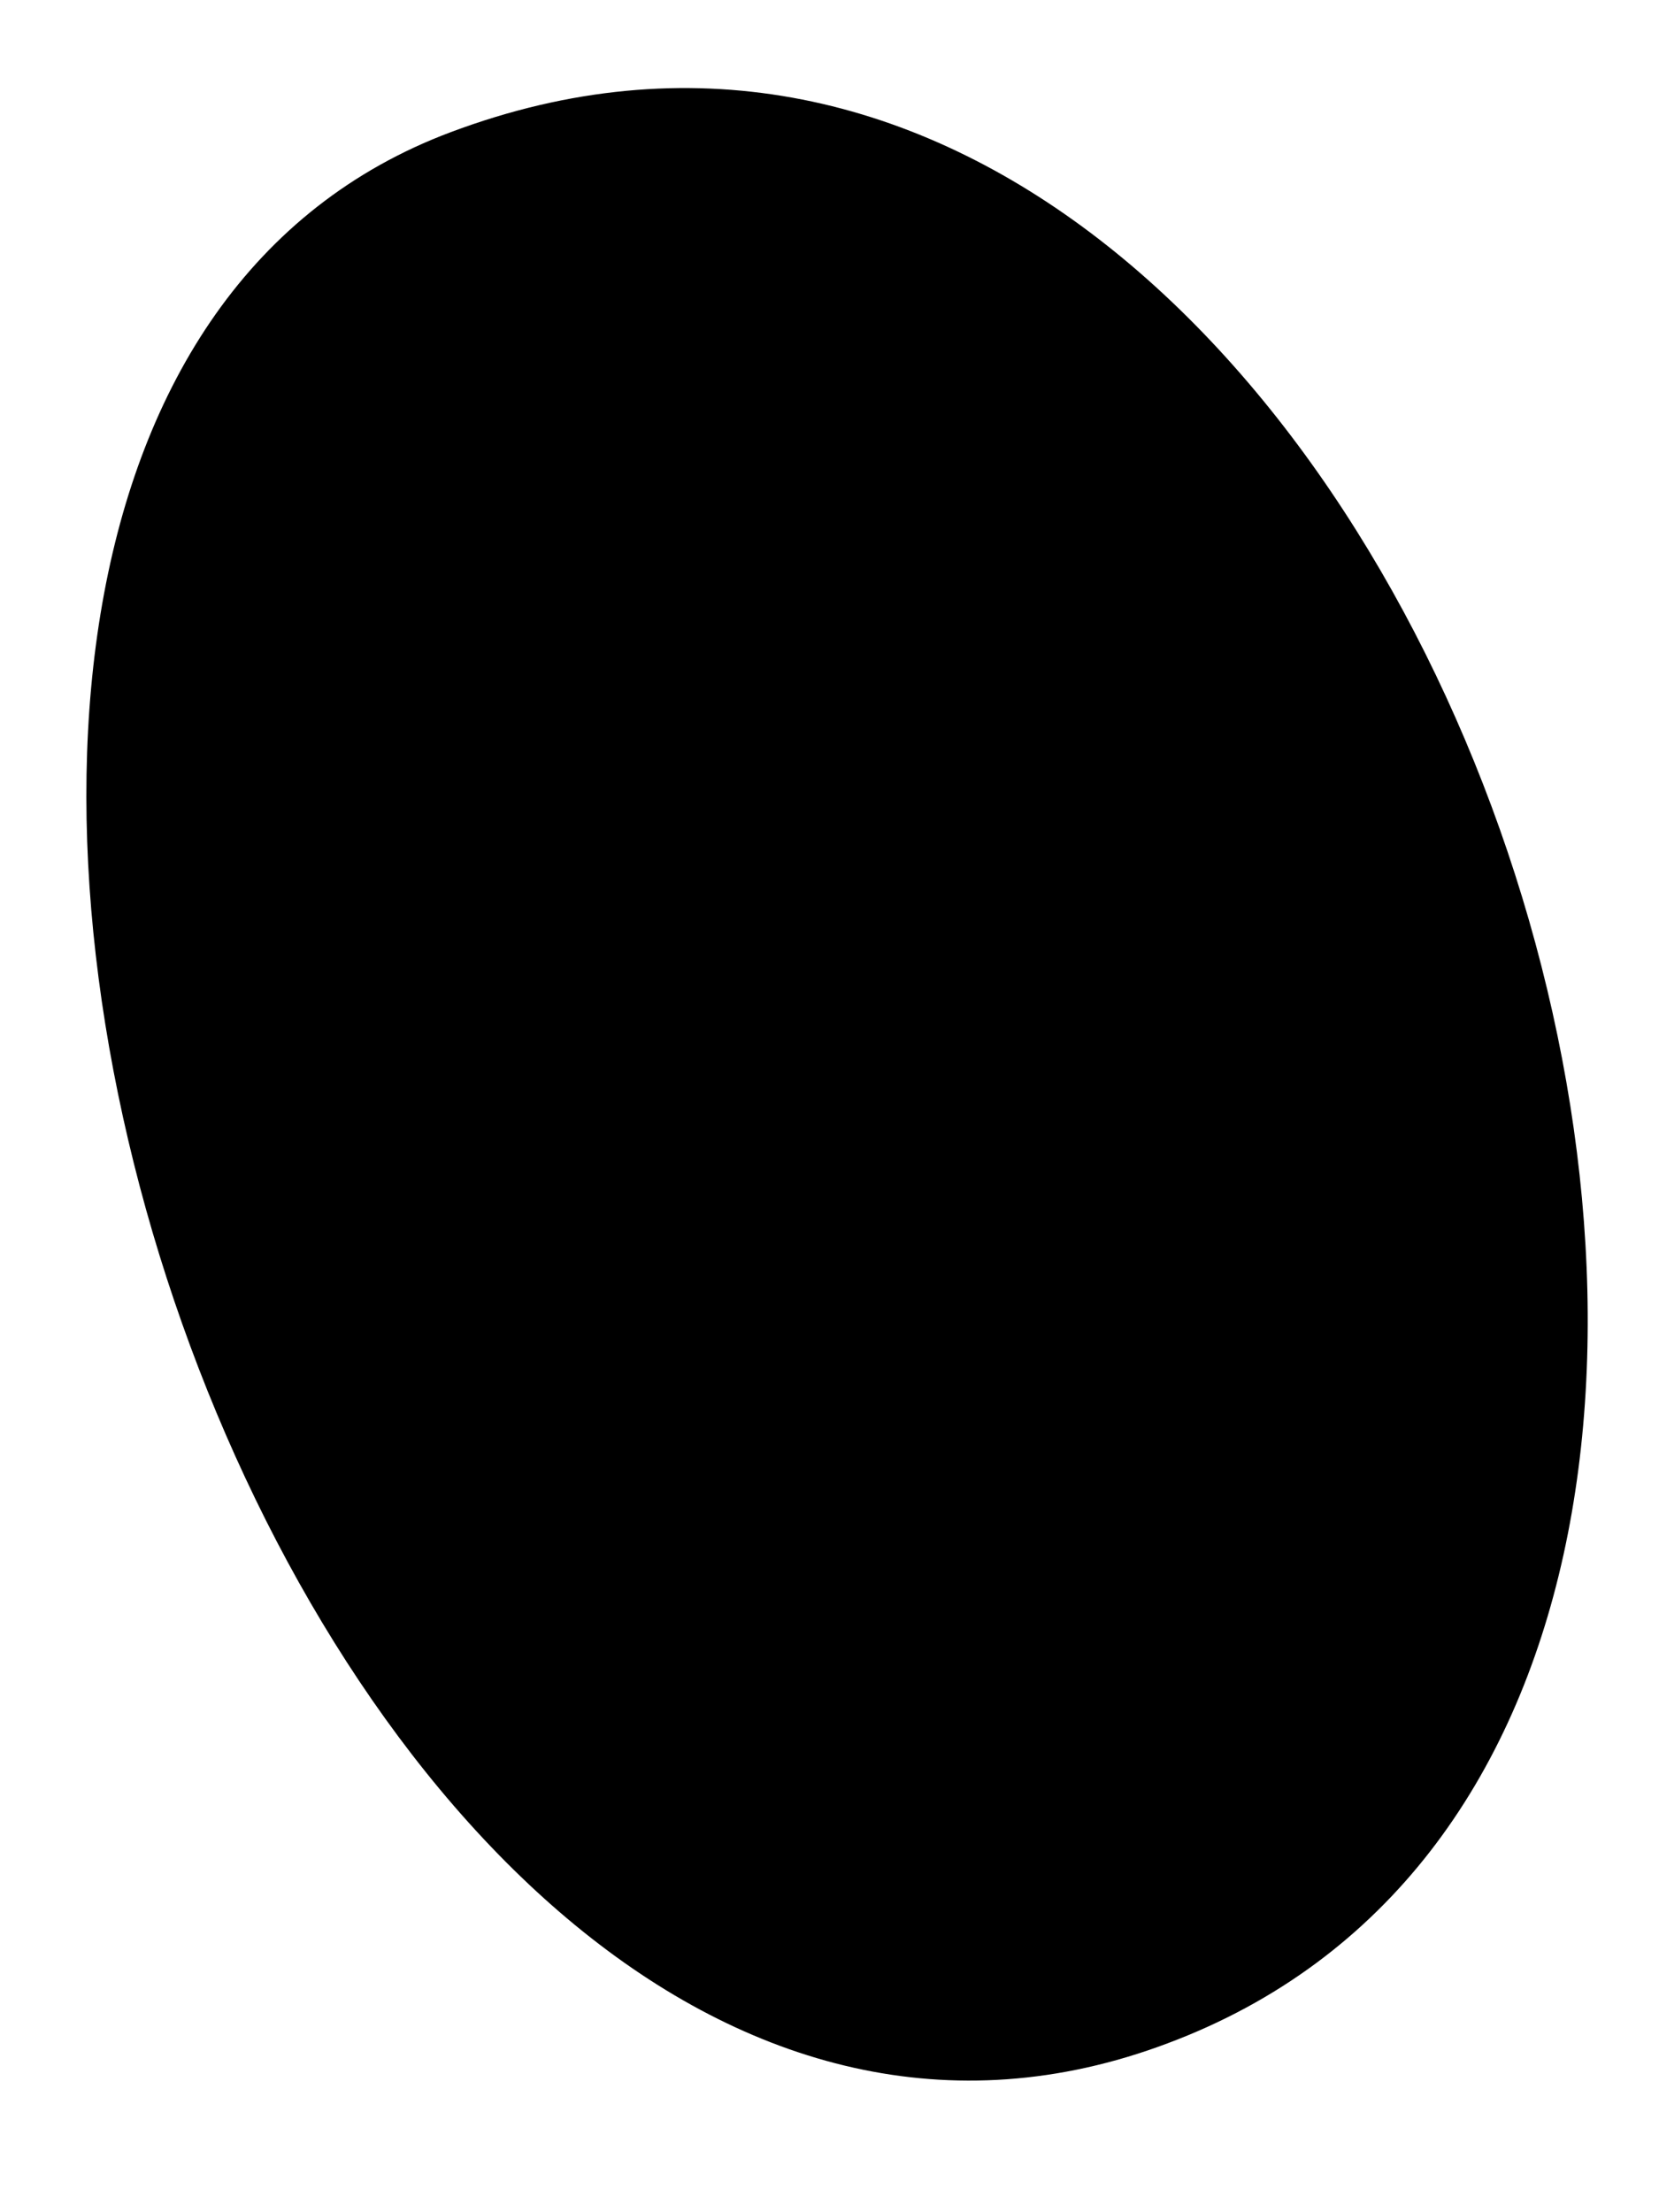 <?xml version="1.0" encoding="UTF-8" standalone="no"?><svg width='12' height='16' viewBox='0 0 12 16' fill='none' xmlns='http://www.w3.org/2000/svg'>
<path d='M3.26 0.956C10.174 -1.64 14.852 12.382 8.444 14.779C2.144 17.15 -2.534 3.128 3.26 0.956Z' fill='black'/>
</svg>
